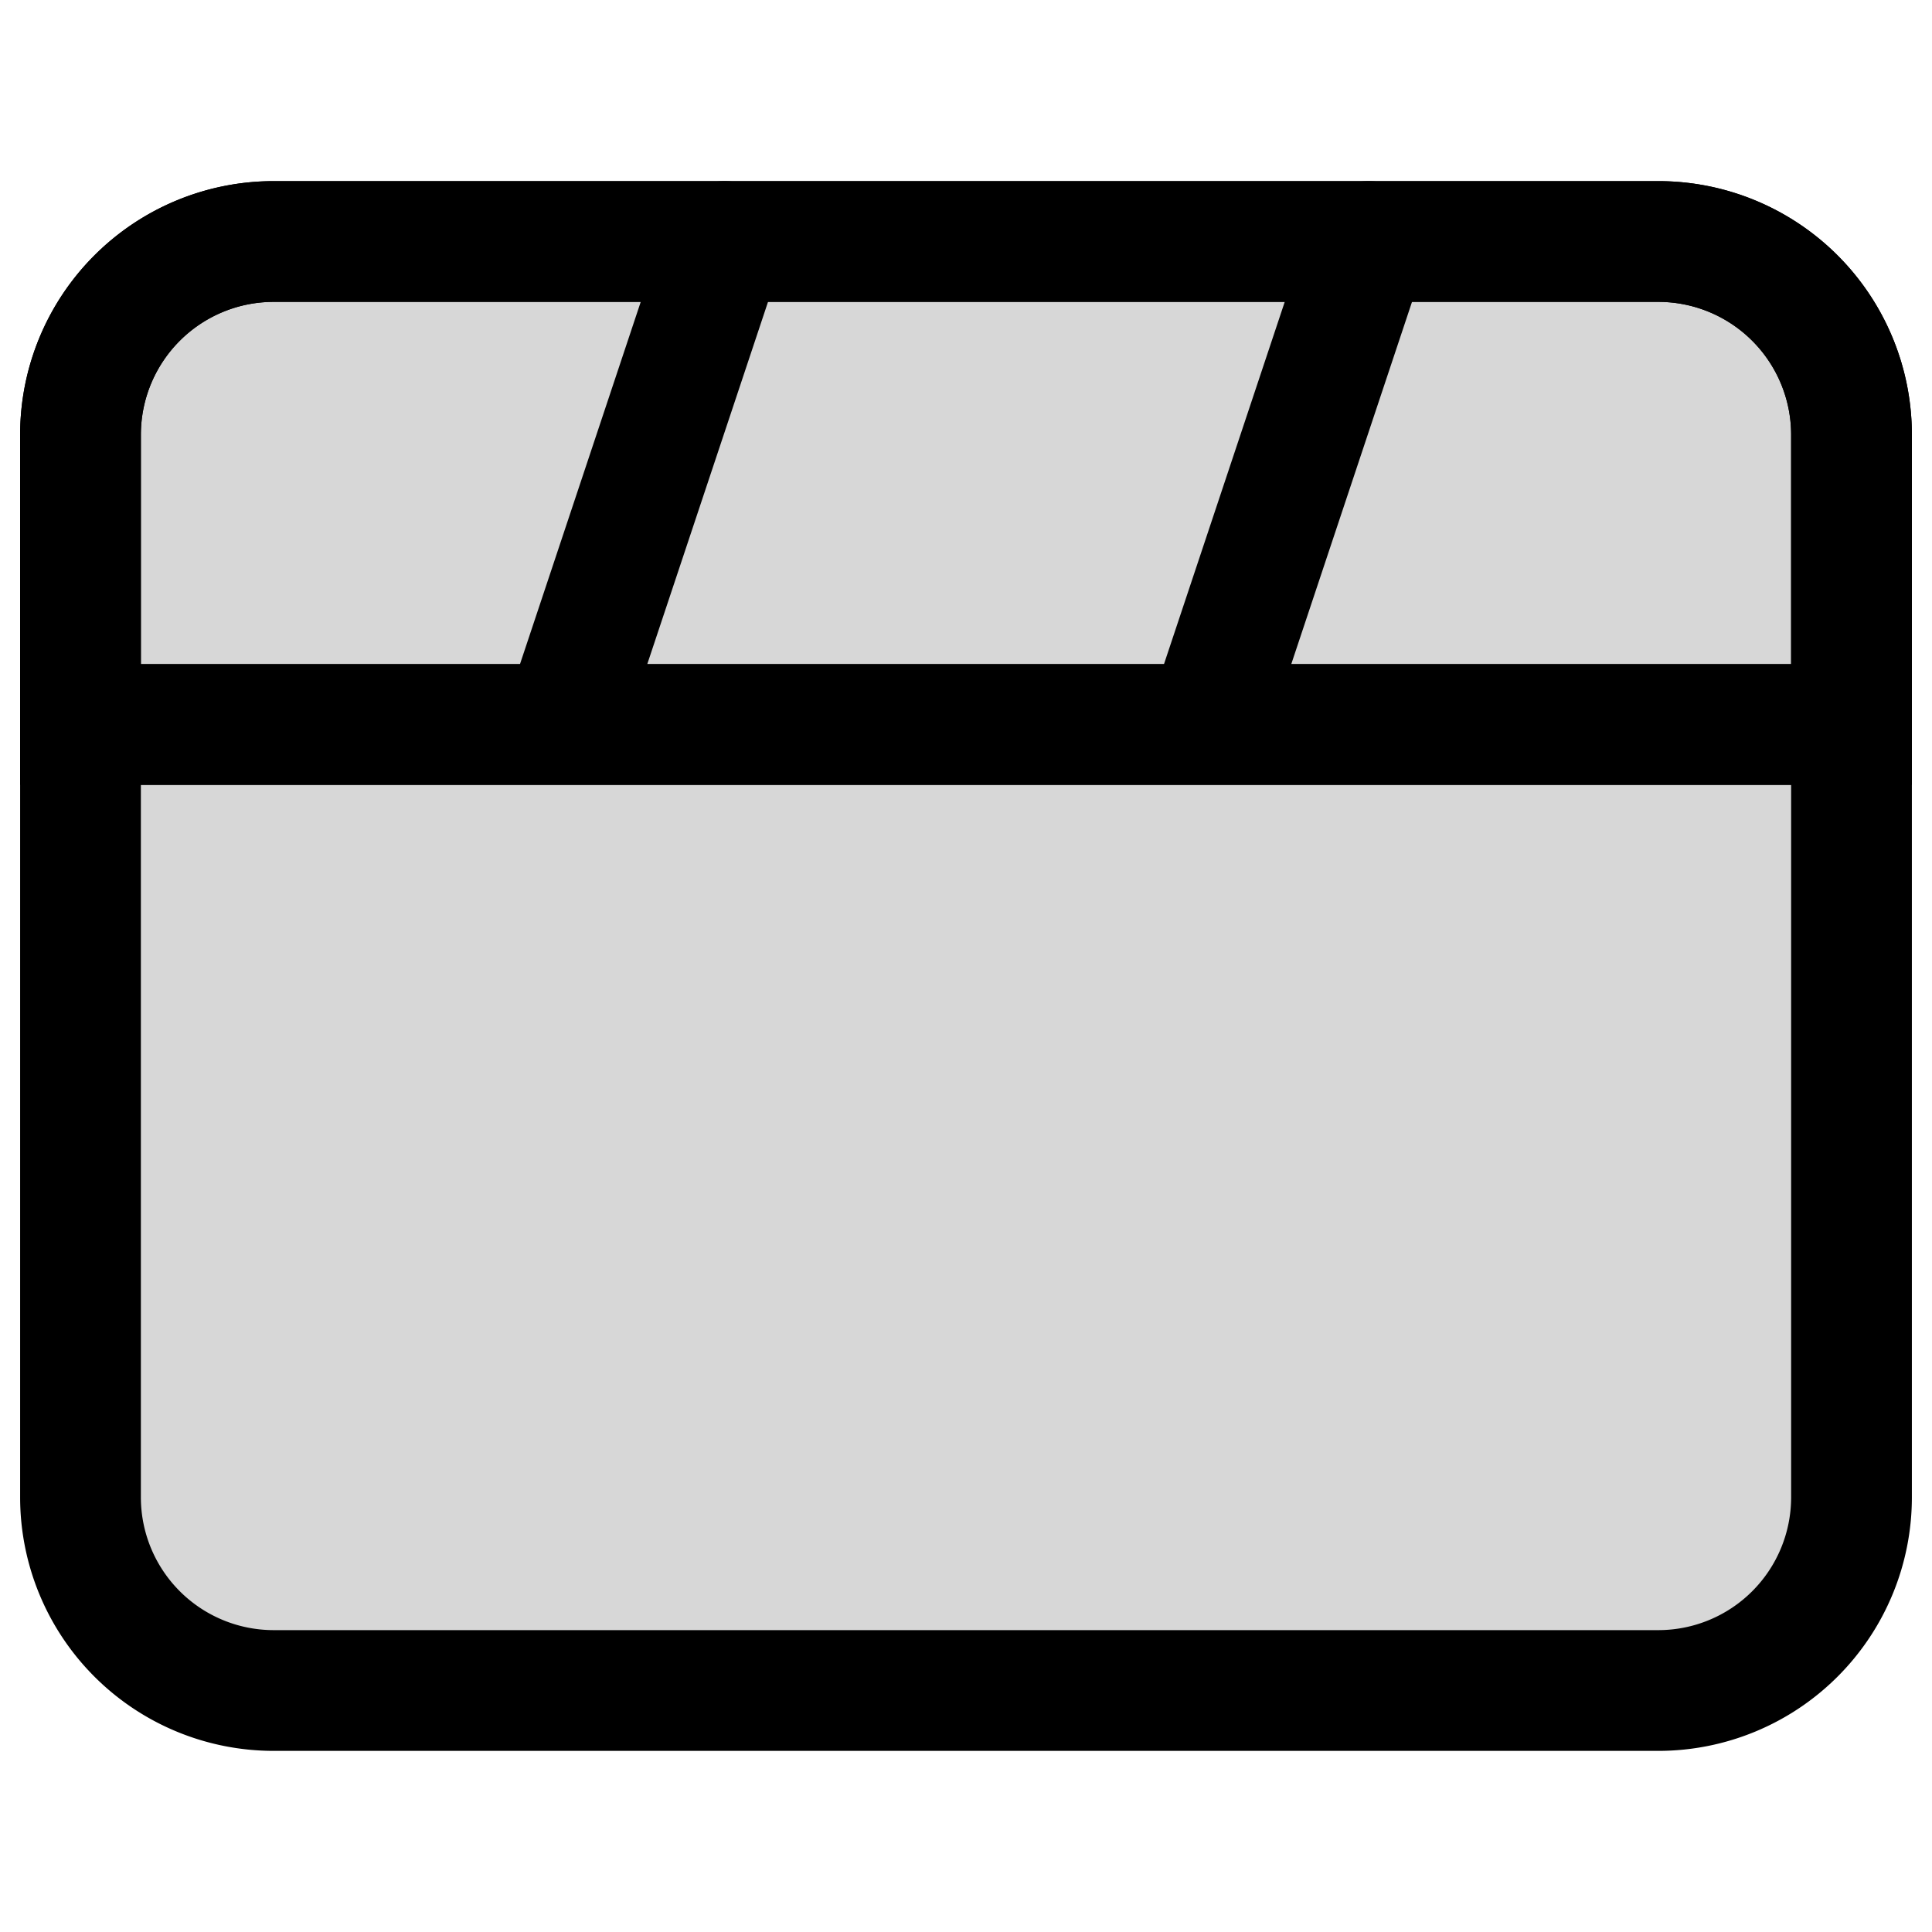<svg xmlns="http://www.w3.org/2000/svg" width="24" height="24" fill="none"><path fill="#000" fill-opacity=".16" stroke="#000" stroke-miterlimit="10" stroke-width="1.5" d="M20.6 3H3.4A2.4 2.4 0 0 0 1 5.4v13.2A2.4 2.4 0 0 0 3.4 21h17.2a2.4 2.4 0 0 0 2.4-2.4V5.4A2.4 2.4 0 0 0 20.6 3Z"/><path stroke="#000" stroke-miterlimit="10" stroke-width="1.5" d="M20.6 3H3.4A2.4 2.4 0 0 0 1 5.4V9h22V5.4A2.4 2.4 0 0 0 20.6 3Z"/><path stroke="#000" stroke-linecap="round" stroke-miterlimit="10" stroke-width="1.5" d="m15 9 2-6M7 9l2-6M1 9h22"/></svg>